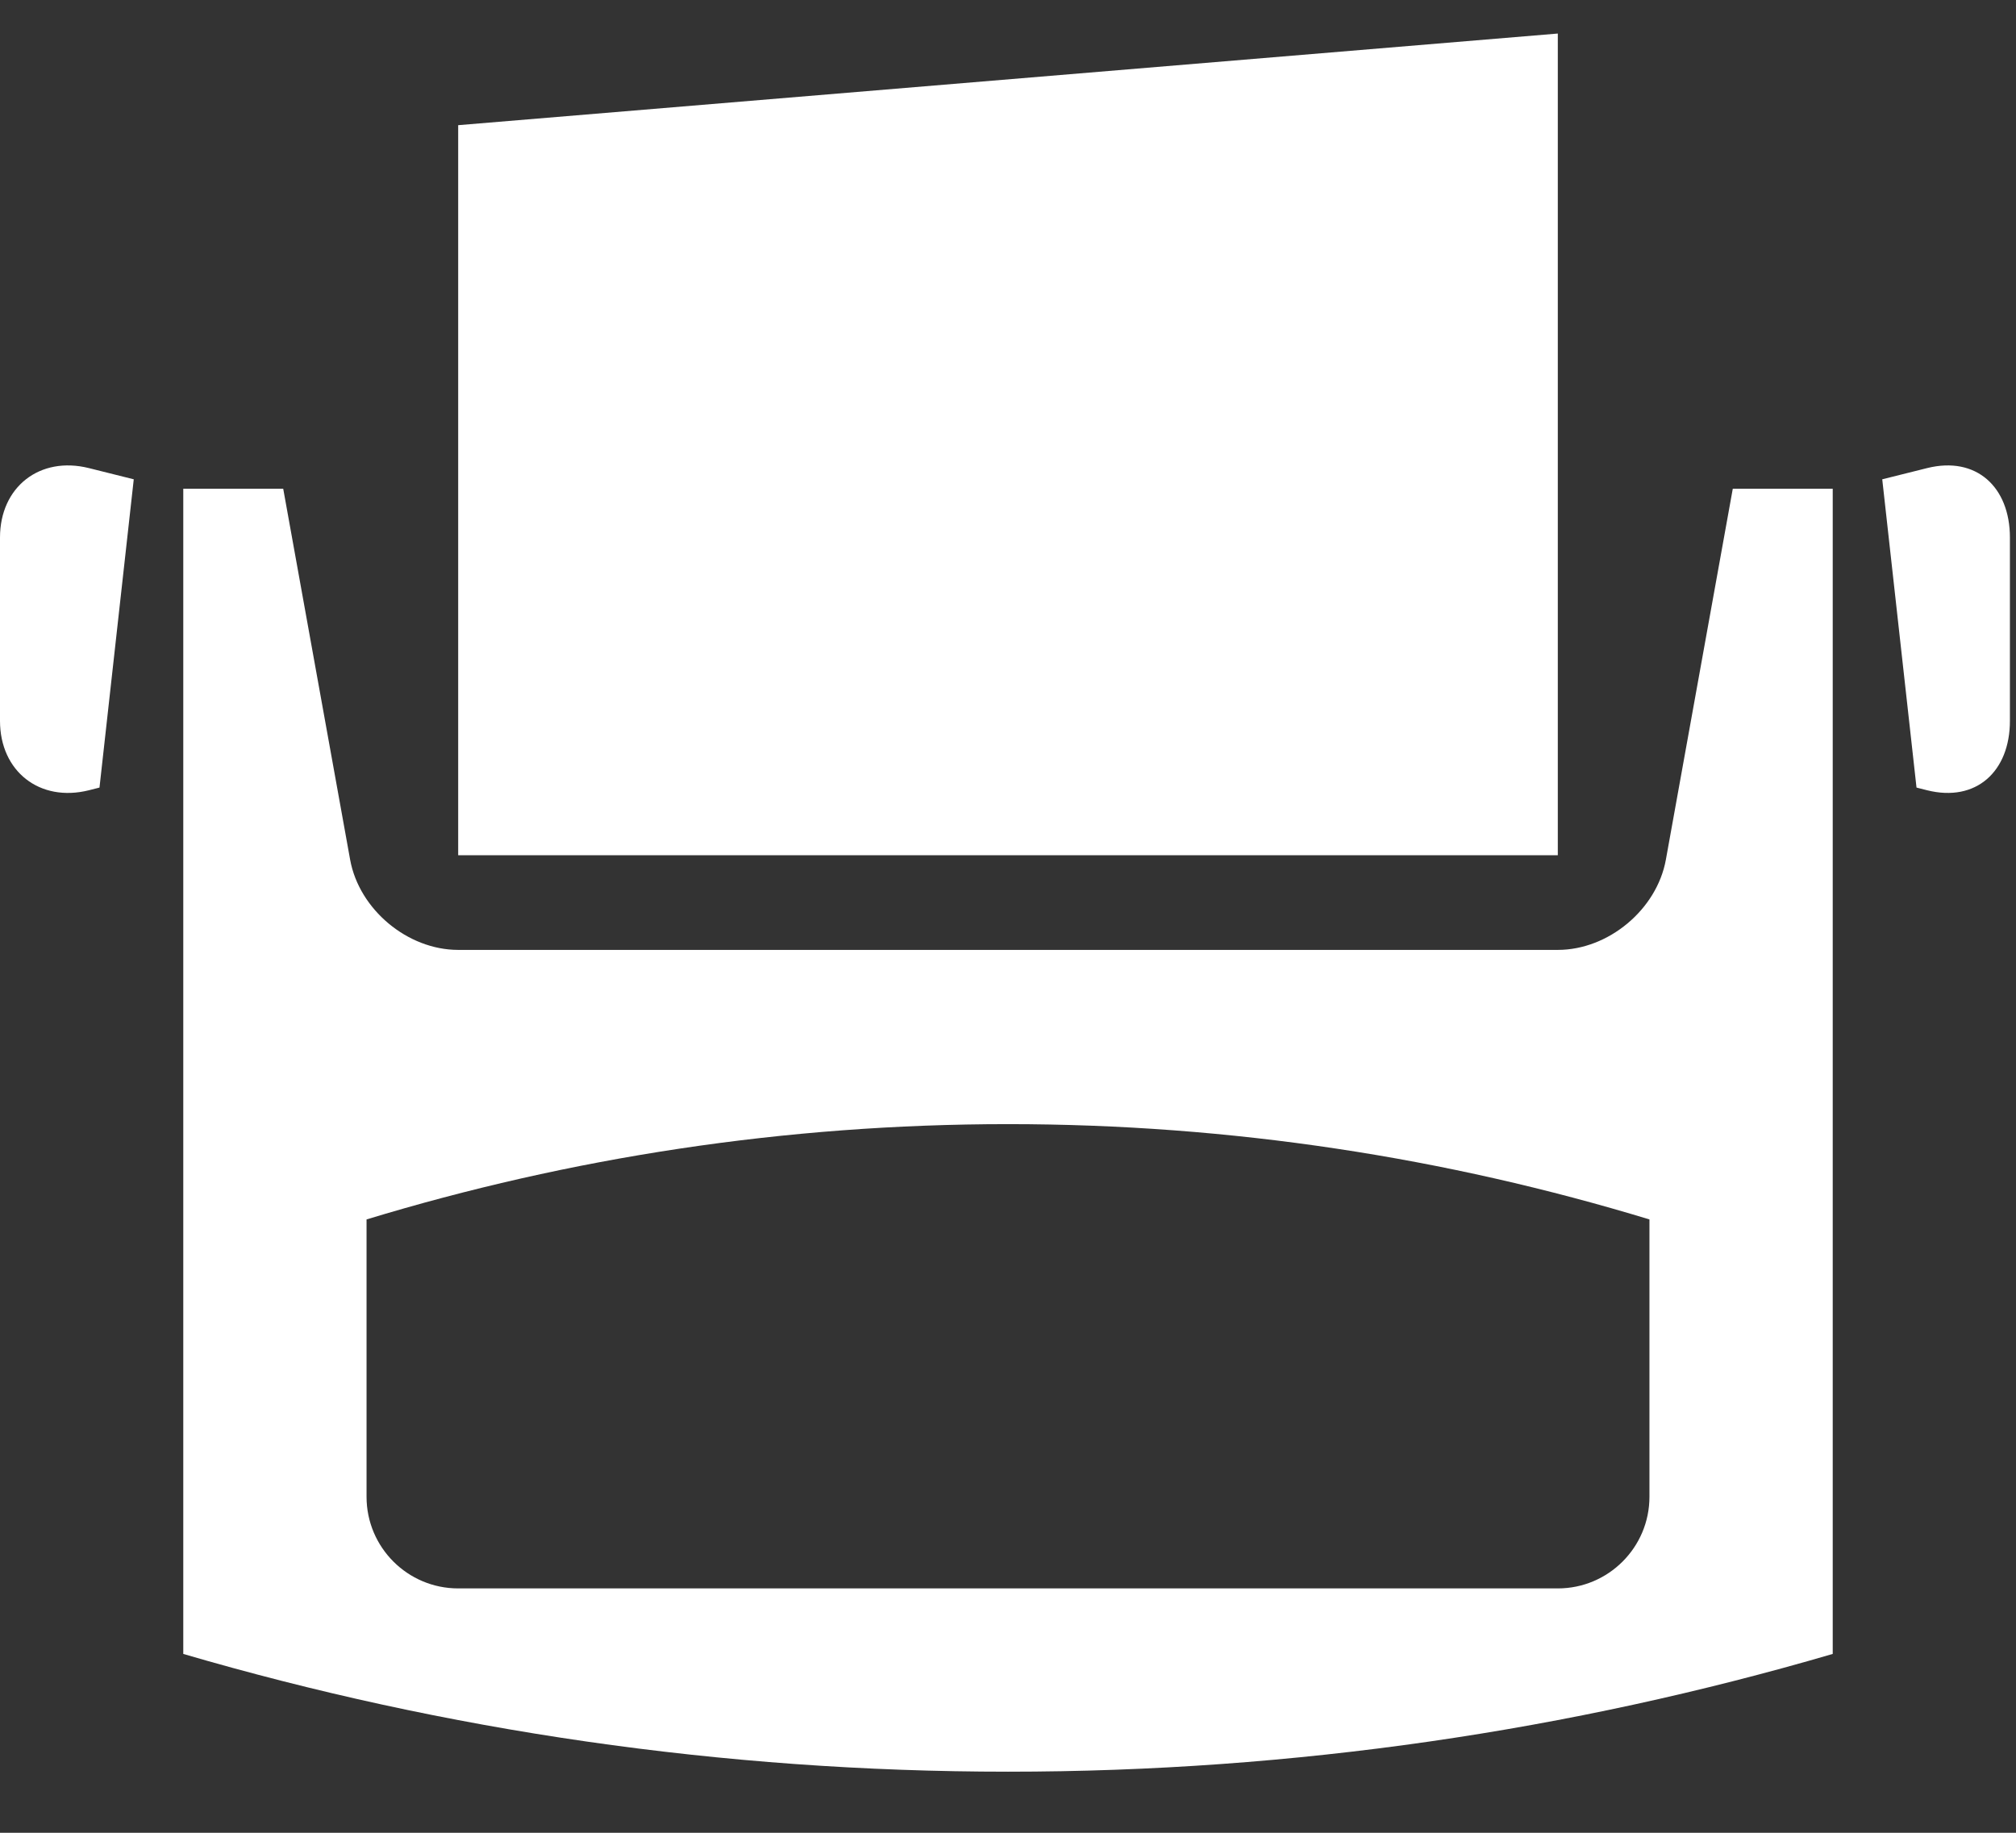 <?xml version="1.0" encoding="utf-8"?>
<!-- Generator: Adobe Illustrator 16.0.0, SVG Export Plug-In . SVG Version: 6.00 Build 0)  -->
<!DOCTYPE svg PUBLIC "-//W3C//DTD SVG 1.0//EN" "http://www.w3.org/TR/2001/REC-SVG-20010904/DTD/svg10.dtd">
<svg version="1.0" id="Layer_1" xmlns="http://www.w3.org/2000/svg" xmlns:xlink="http://www.w3.org/1999/xlink" x="0px" y="0px"
	 width="66px" height="60px" viewBox="0 0 66 60" enable-background="new 0 0 66 60" xml:space="preserve">
<rect x="0" y="0" width="66" height="60" fill="#333333" stroke="none"/>
<path fill="#FFFFFF" d="M51,1.098l-36,3v23.9h36V1.098z M0,17.598v6c0,1.656,1.303,2.675,2.91,2.273l0.347-0.088l1.122-10.092
	L2.91,15.324C1.303,14.923,0,15.941,0,17.598z M63.09,15.324l-1.469,0.367l1.122,10.092l0.347,0.088
	c1.607,0.401,2.711-0.617,2.711-2.273v-6C65.801,15.941,64.697,14.923,63.09,15.324z M54.537,28.146
	c-0.297,1.63-1.881,2.951-3.537,2.951H15c-1.656,0-3.24-1.321-3.537-2.951L9.272,16H6v38.145C14.565,56.65,23.625,58,33,58
	c9.375,0,18.435-1.35,27-3.855V16h-3.272L54.537,28.146z M54,49c0,1.656-1.344,3-3,3H15c-1.656,0-3-1.344-3-3v-9.079
	c6.645-2.022,13.693-3.12,21-3.12s14.355,1.098,21,3.12V49z"/>
</svg>
